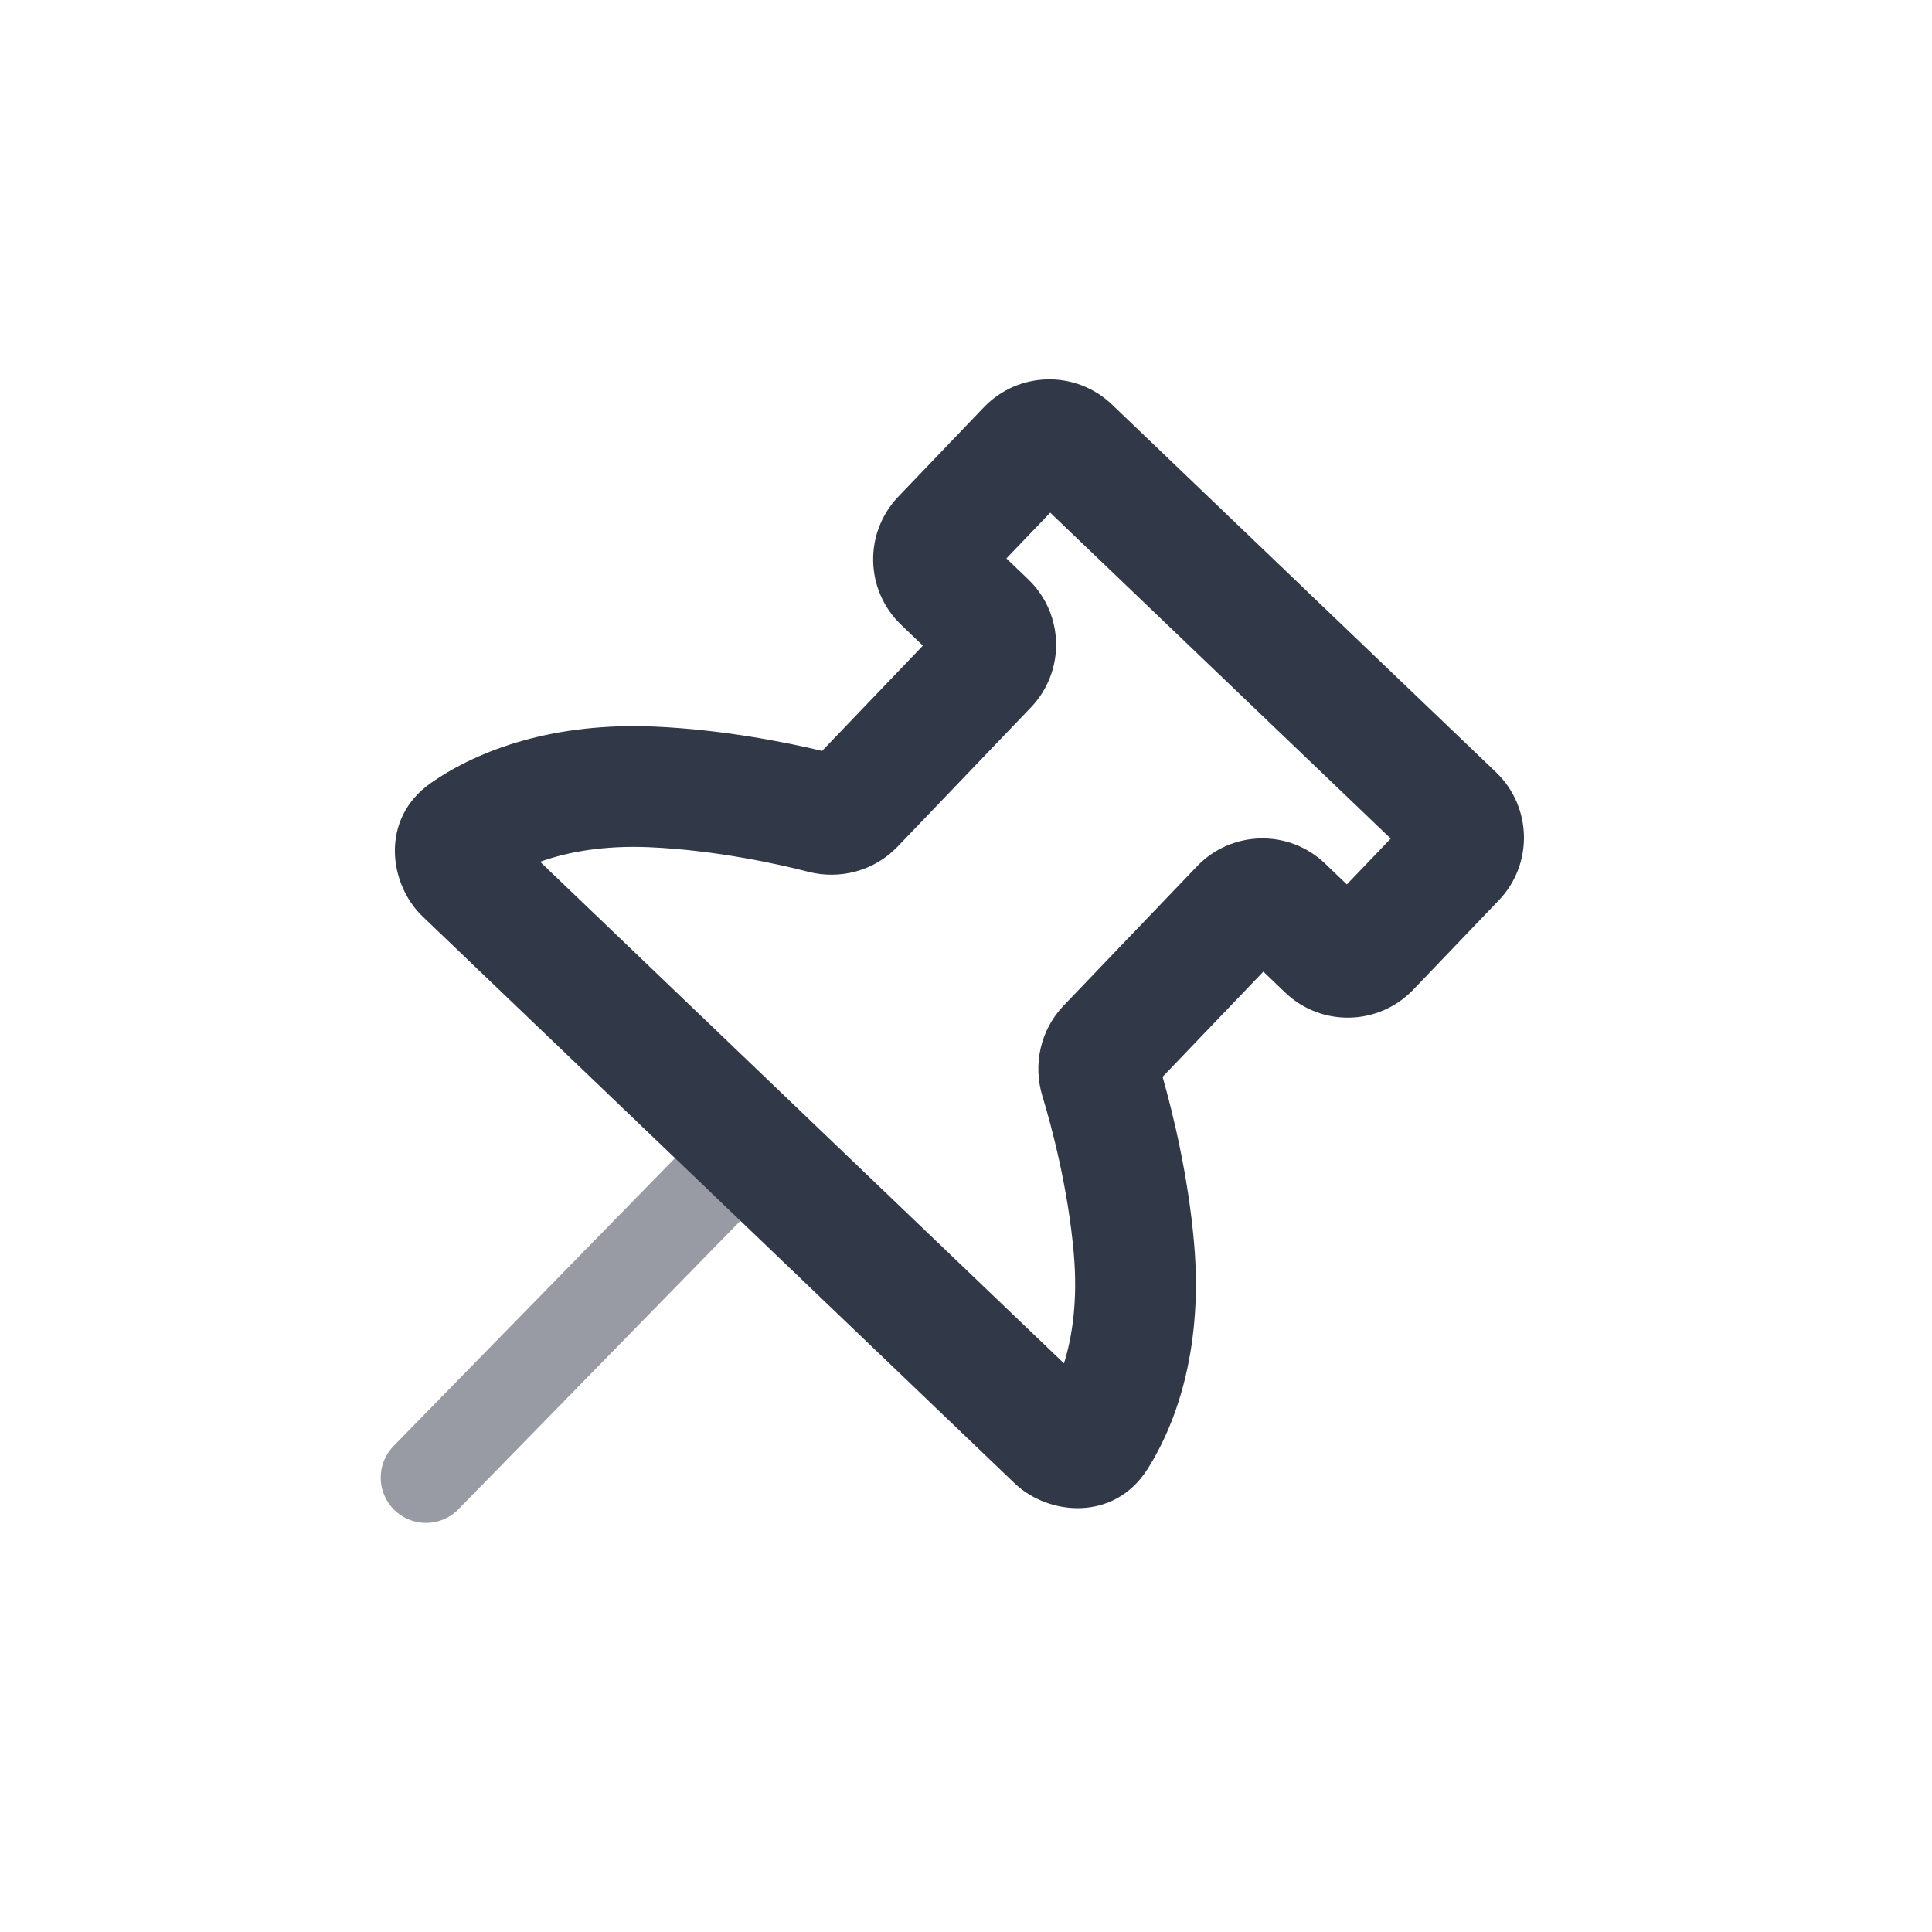 <svg width="32" height="32" viewBox="0 0 32 32" fill="none" xmlns="http://www.w3.org/2000/svg">
<path d="M7.056 24.474L11.95 19.468" stroke="#333948" stroke-opacity="0.5" stroke-width="1.5" stroke-linecap="round"/>
<path fill-rule="evenodd" clip-rule="evenodd" d="M21.529 9.679L21.667 9.812L24.779 12.791C25.377 13.364 25.398 14.314 24.825 14.912L23.407 16.393C22.834 16.991 21.884 17.012 21.286 16.439L20.925 16.093L19.256 17.836C19.429 18.444 19.679 19.468 19.777 20.583C19.924 22.246 19.527 23.512 19.006 24.333C18.45 25.209 17.361 25.101 16.805 24.568L11.971 19.94L11.832 19.806L6.998 15.178C6.442 14.646 6.287 13.562 7.138 12.968C7.935 12.412 9.183 11.961 10.85 12.035C11.968 12.085 13.002 12.291 13.617 12.437L15.286 10.694L14.925 10.348C14.326 9.775 14.306 8.826 14.878 8.227L16.296 6.746C16.869 6.148 17.819 6.127 18.417 6.7L21.529 9.679ZM20.145 11.124L17.395 8.491L16.669 9.249L17.03 9.595C17.628 10.168 17.649 11.117 17.076 11.716L14.867 14.023C14.477 14.43 13.907 14.573 13.389 14.44C12.908 14.316 11.868 14.082 10.762 14.033C9.993 13.999 9.391 14.114 8.946 14.274L13.215 18.362L13.354 18.495L17.623 22.582C17.764 22.131 17.852 21.525 17.785 20.758C17.688 19.655 17.409 18.626 17.264 18.151C17.109 17.639 17.227 17.063 17.617 16.656L19.826 14.349C20.399 13.751 21.349 13.73 21.947 14.303L22.308 14.649L23.035 13.89L20.284 11.257L20.145 11.124Z" fill="#313949"/>
</svg>
